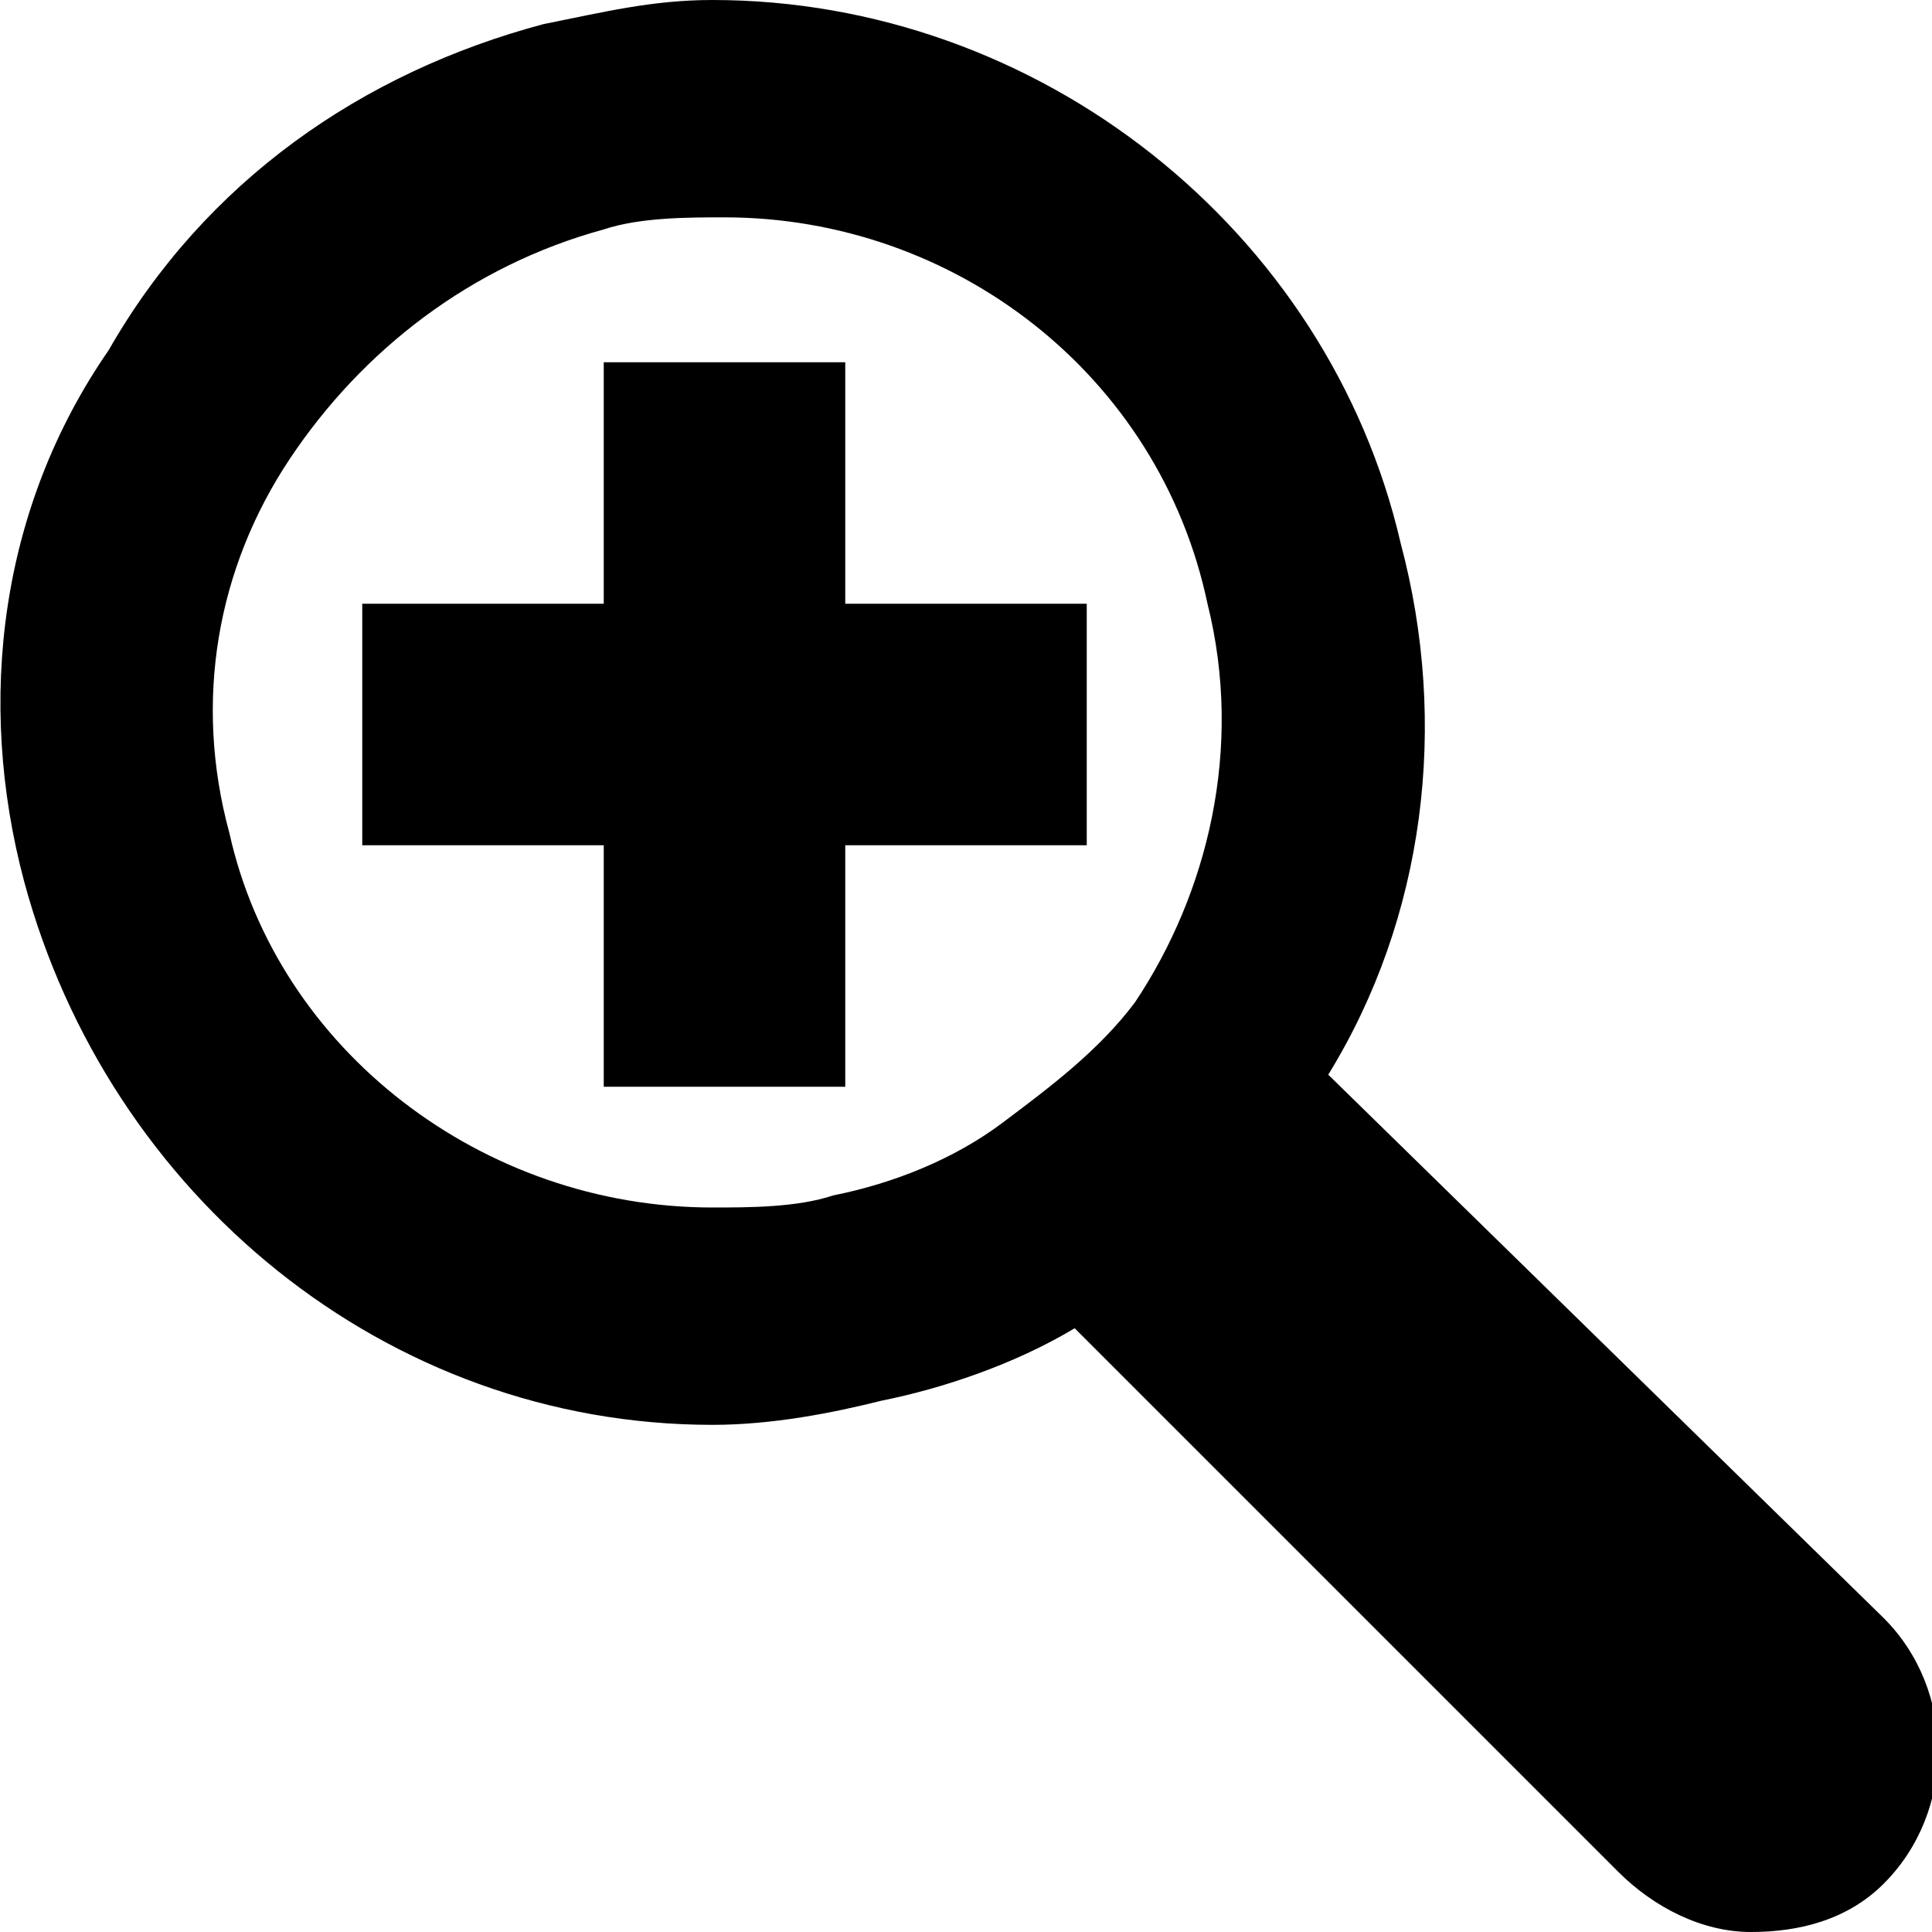 <?xml version="1.0" encoding="utf-8"?>
<!-- Generator: Adobe Illustrator 17.1.0, SVG Export Plug-In . SVG Version: 6.00 Build 0)  -->
<!DOCTYPE svg PUBLIC "-//W3C//DTD SVG 1.1//EN" "http://www.w3.org/Graphics/SVG/1.1/DTD/svg11.dtd">
<svg version="1.1" id="Layer_1" xmlns="http://www.w3.org/2000/svg" xmlns:xlink="http://www.w3.org/1999/xlink" x="0px" y="0px"
	 width="16px" height="16px" viewBox="0 0 16 16" enable-background="new 0 0 16 16" xml:space="preserve">
<g>
	<g>
		<g>
			<g>
				<path d="M0.2,7.3c0.7,2.6,3,4.5,5.7,4.5c0.5,0,1-0.1,1.4-0.2c0.5-0.1,1.1-0.3,1.6-0.6l4.5,4.5c0.3,0.3,0.7,0.5,1.1,0.5
					c0.4,0,0.8-0.1,1.1-0.4c0.6-0.6,0.6-1.6,0-2.2L11,8.9c0.8-1.3,1-2.9,0.6-4.4C11,1.9,8.6,0,5.9,0C5.4,0,5,0.1,4.5,0.2
					C3,0.6,1.7,1.5,0.9,2.9C0,4.2-0.2,5.8,0.2,7.3z M2.4,3.8c0.6-0.9,1.5-1.6,2.6-1.9c0.3-0.1,0.7-0.1,1-0.1c1.9,0,3.6,1.3,4,3.2
					c0.3,1.2,0,2.4-0.6,3.3C9.1,8.7,8.7,9,8.3,9.3C7.9,9.6,7.4,9.8,6.9,9.9c-0.3,0.1-0.7,0.1-1,0.1c-1.9,0-3.6-1.3-4-3.1
					C1.6,5.8,1.8,4.7,2.4,3.8z"/>
			</g>
		</g>
	</g>
</g>
<rect x="3" y="5" width="6" height="2"/>
<rect x="5" y="3" width="2" height="6"/>
</svg>
